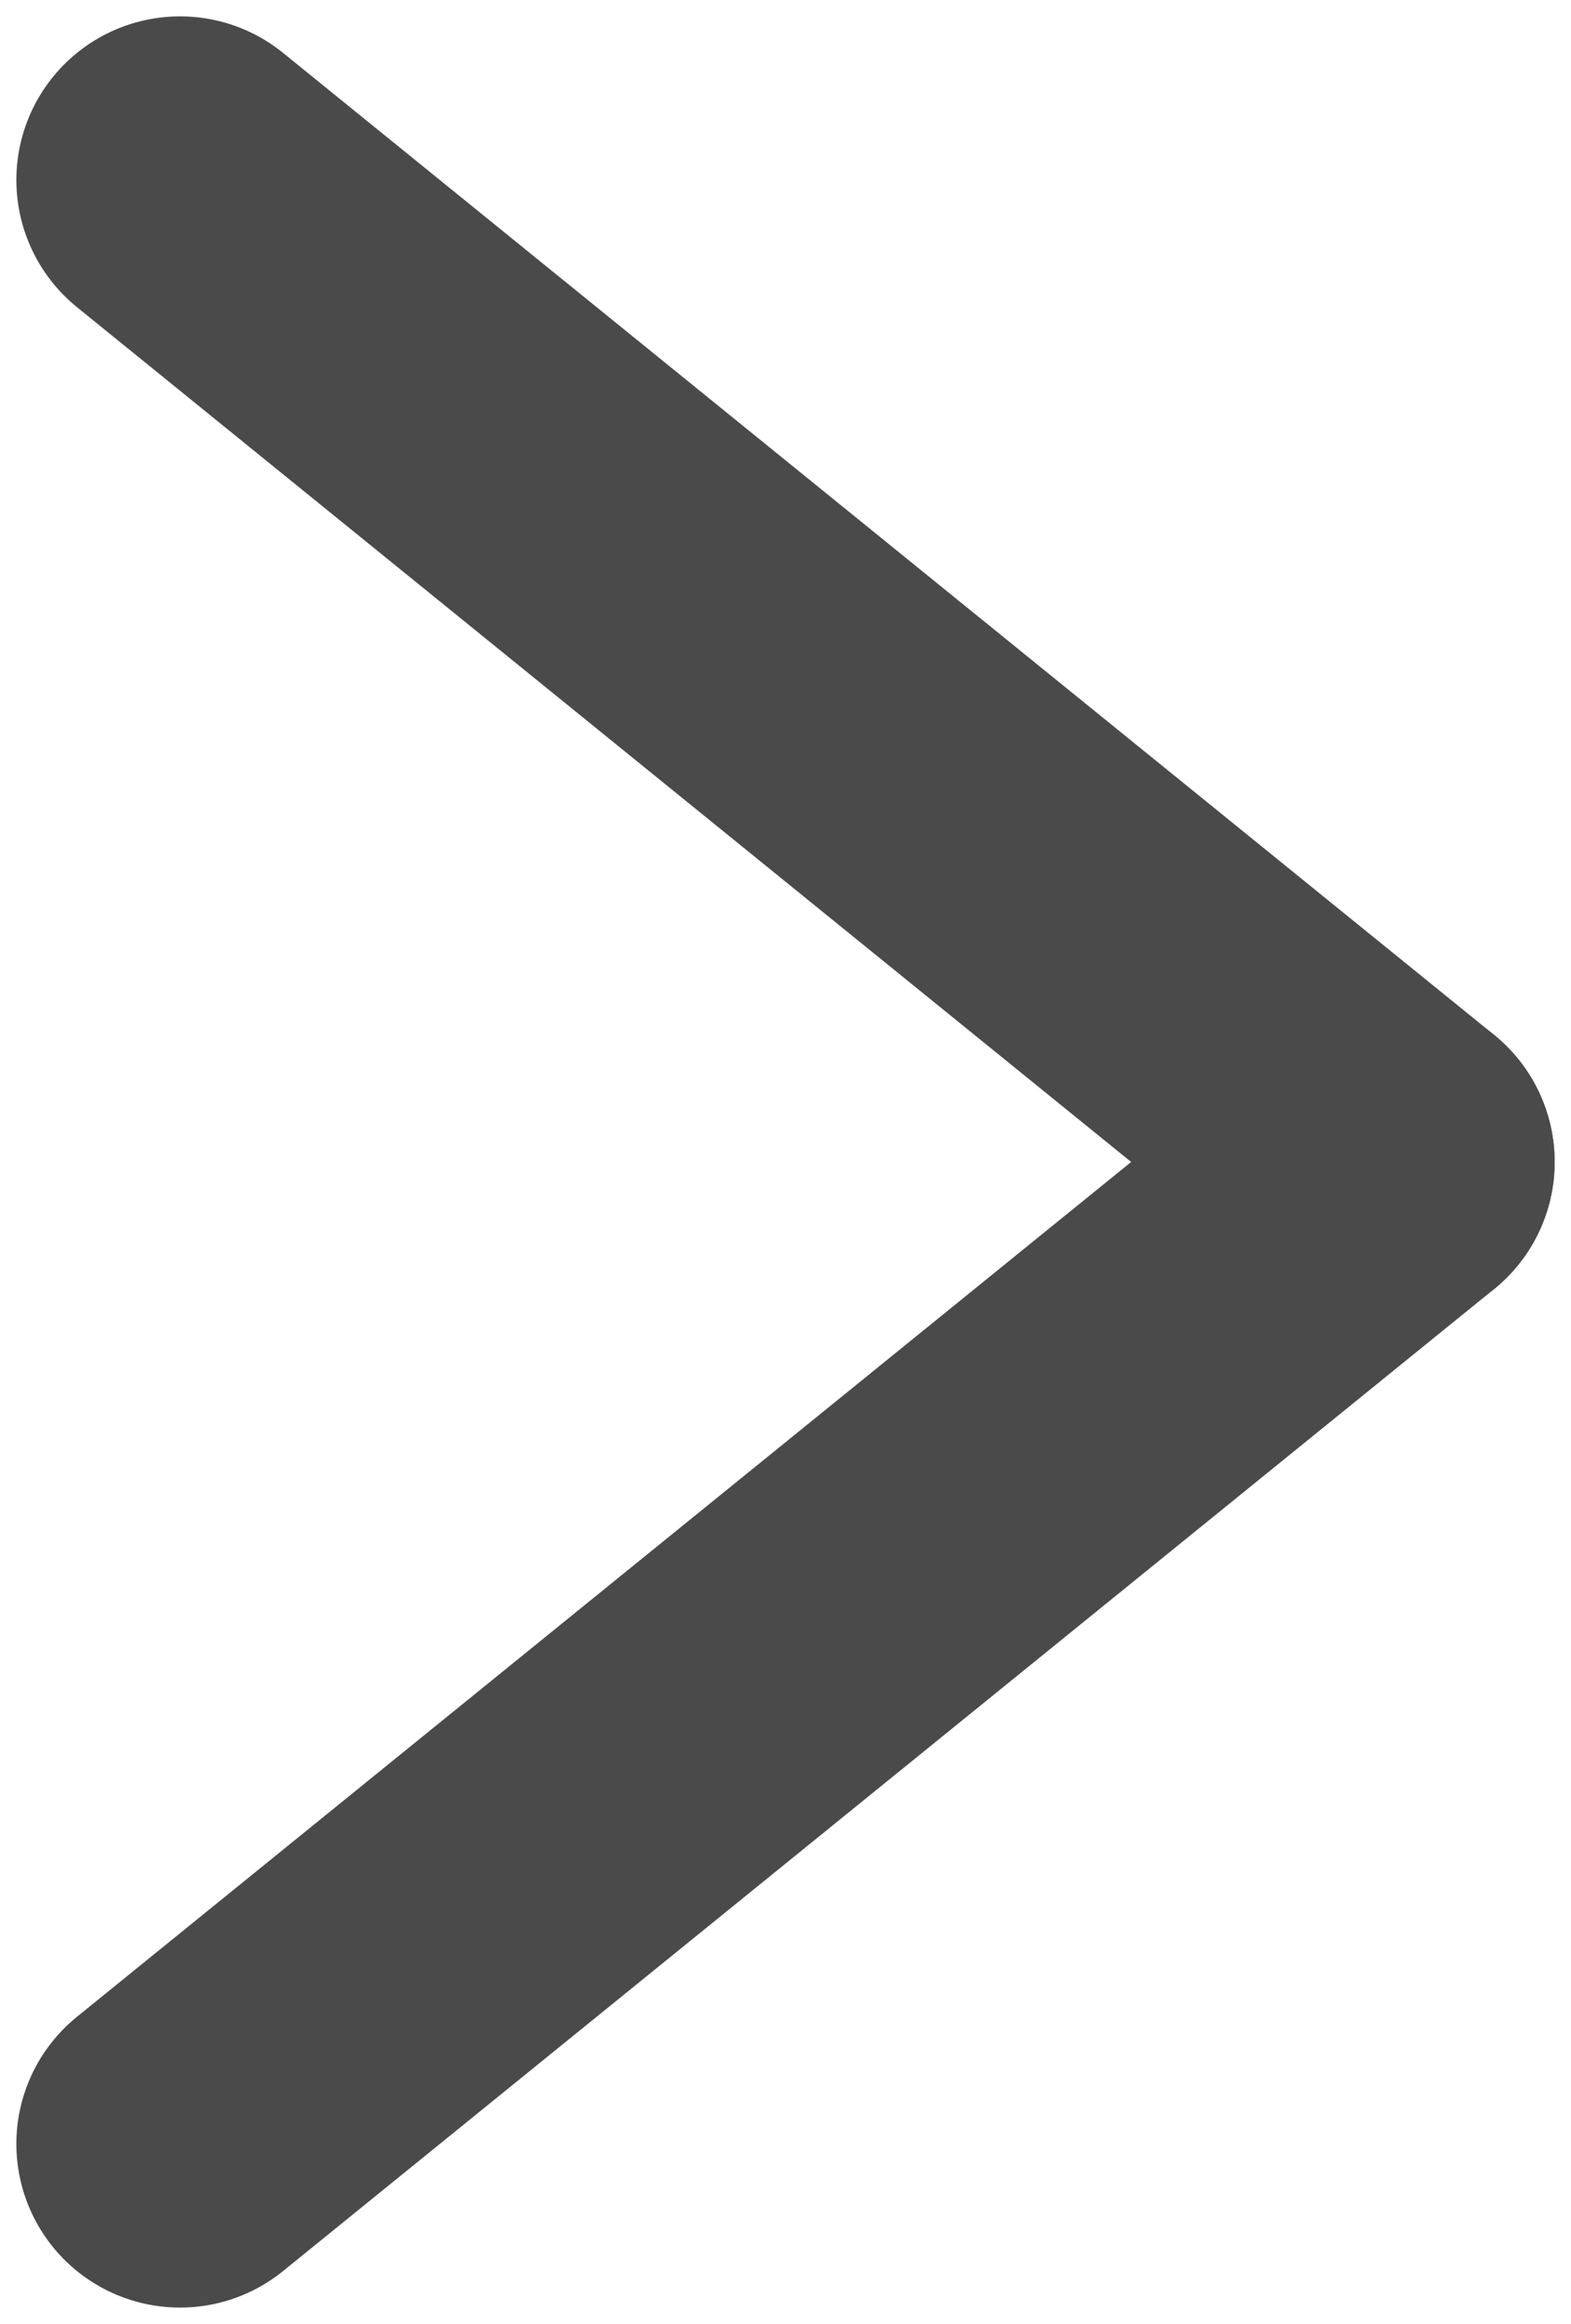 <?xml version="1.0" encoding="UTF-8"?>
<svg width="48px" height="71px" viewBox="0 0 48 71" version="1.1" xmlns="http://www.w3.org/2000/svg" xmlns:xlink="http://www.w3.org/1999/xlink">
    <!-- Generator: Sketch 48.2 (47327) - http://www.bohemiancoding.com/sketch -->
    <title>forward</title>
    <desc>Created with Sketch.</desc>
    <defs></defs>
    <g id="Page-2" stroke="none" stroke-width="1" fill="none" fill-rule="evenodd" stroke-linecap="round">
        <g id="forward" stroke="#4A4A4A" stroke-width="10">
            <path d="M5.5,35.5 L42.5,65.5" id="Line" transform="translate(24, 50.5) scale(1, -1) translate(-24, -50.5) "></path>
            <path d="M5.5,5.5 L42.5,35.5" id="Line"></path>
        </g>
    </g>
</svg>